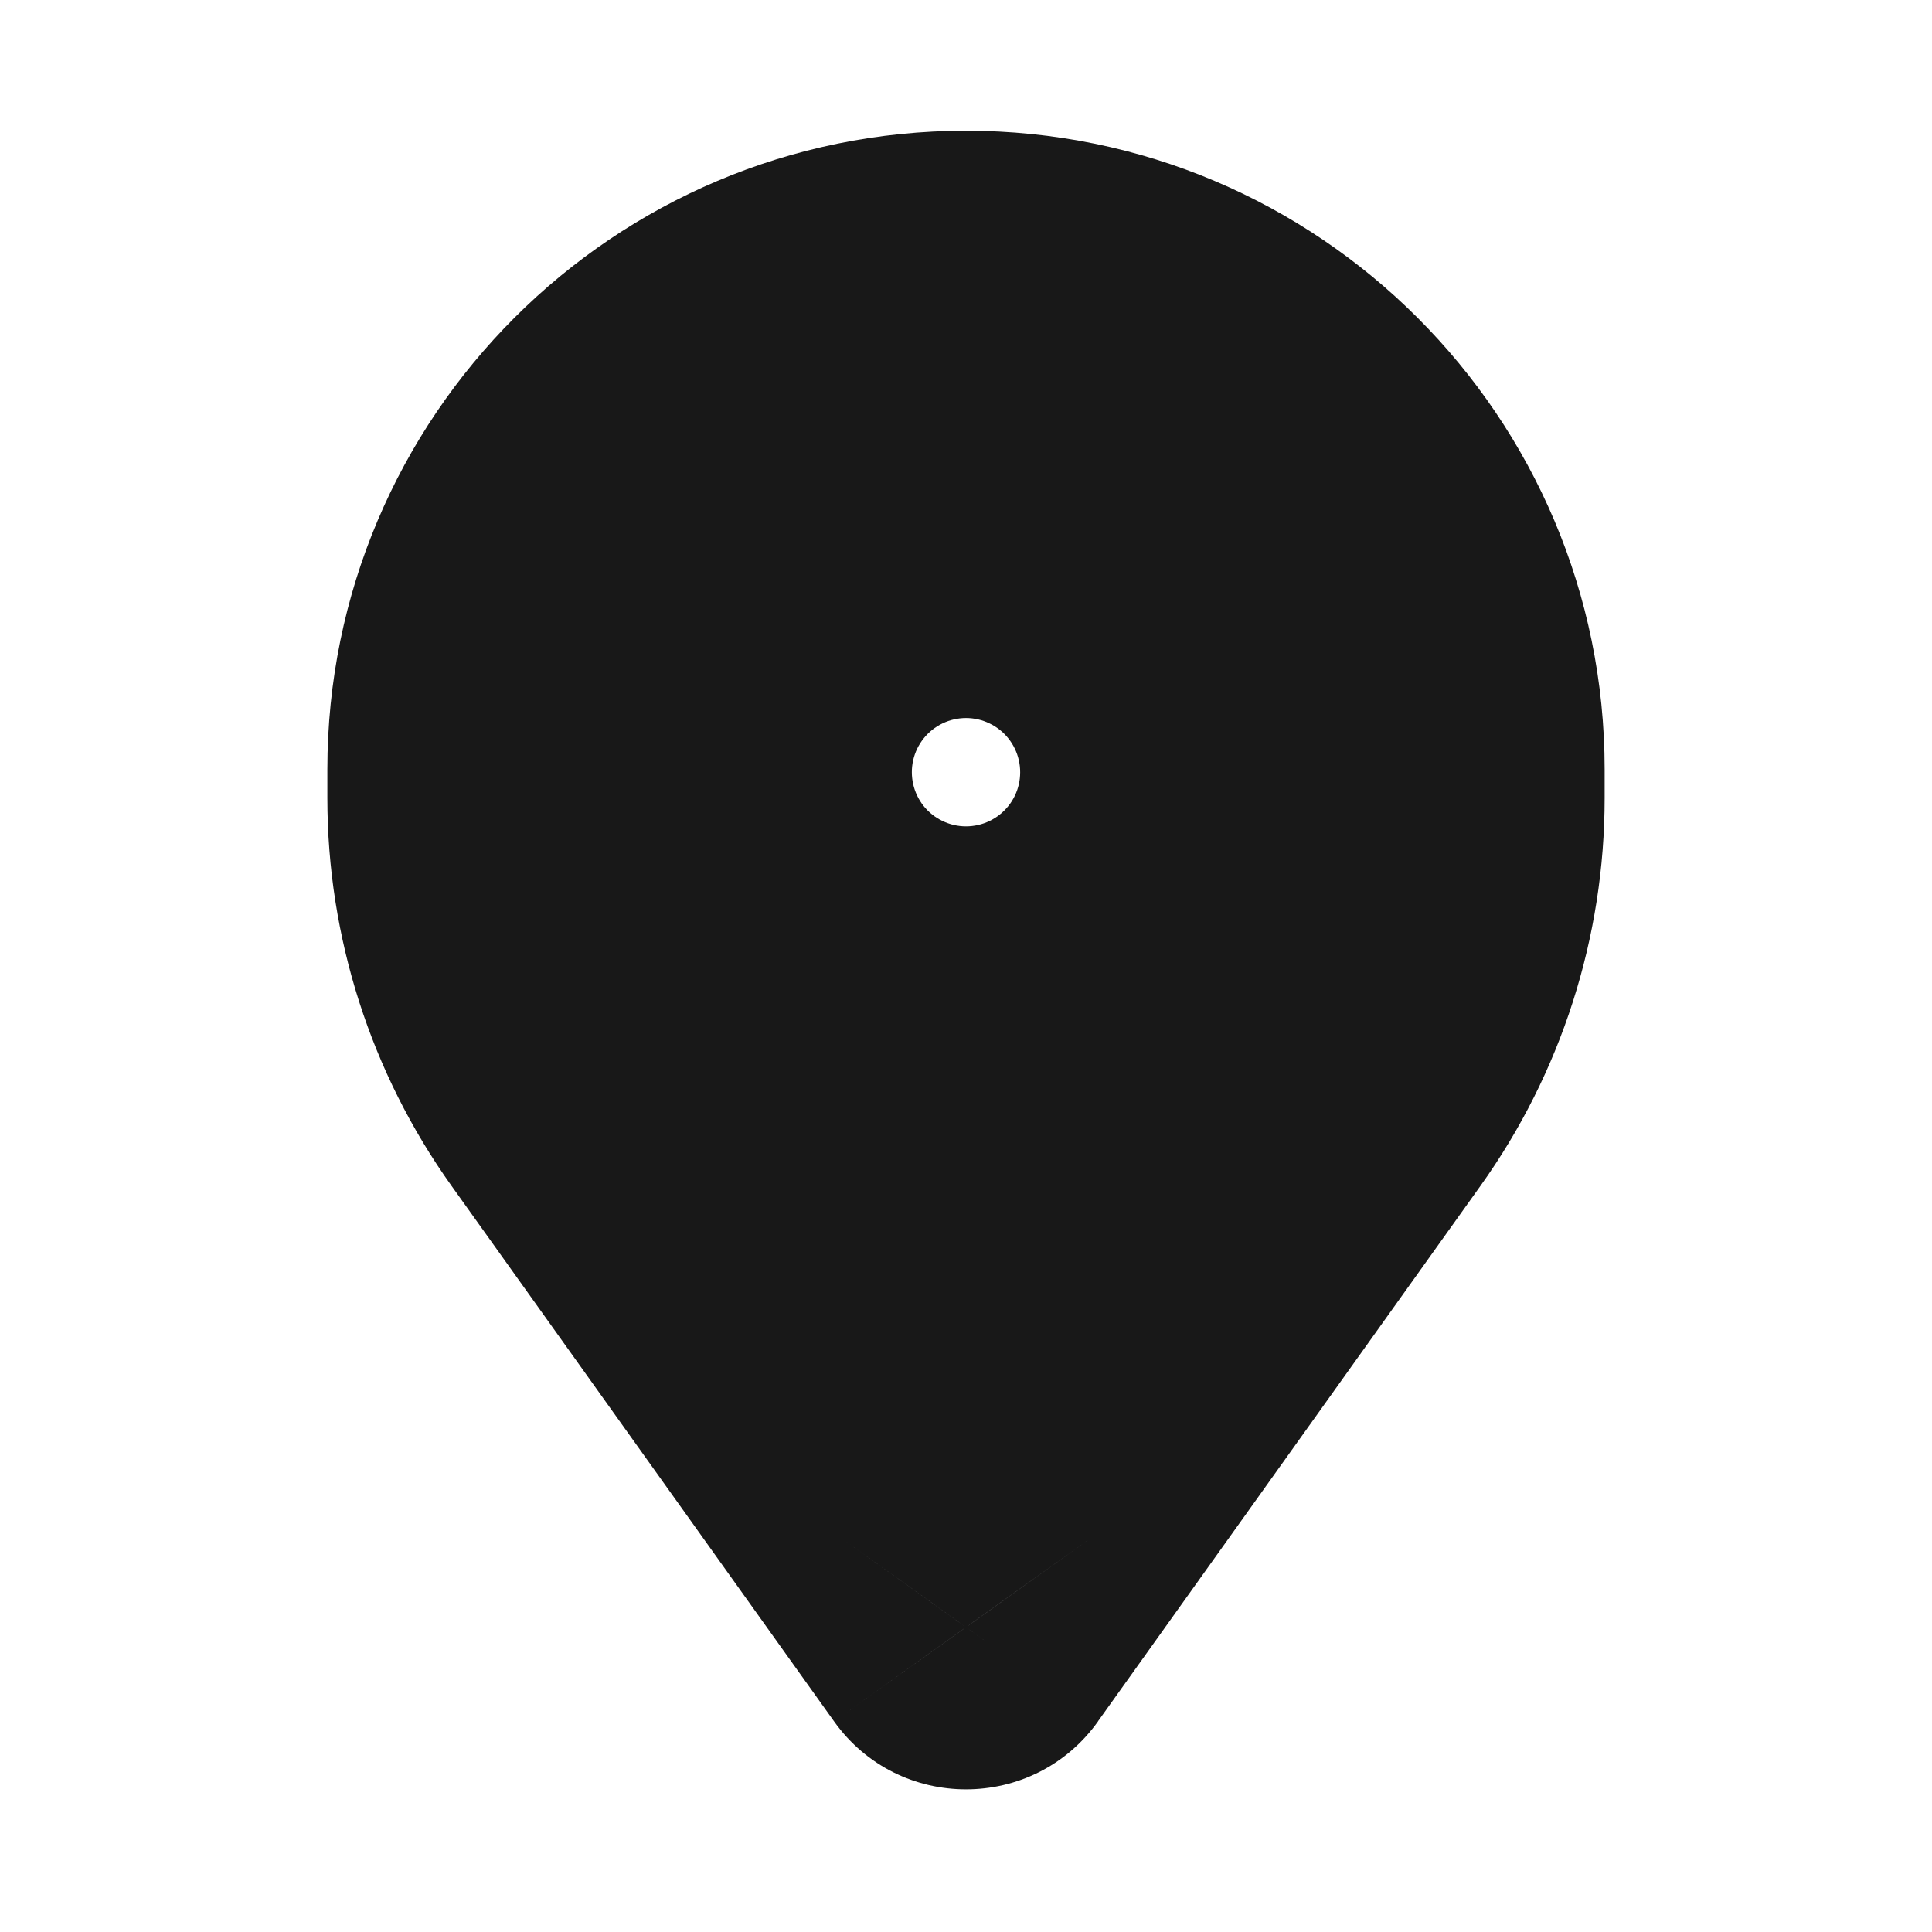 <svg width="18" height="18" viewBox="0 0 18 18" fill="none" xmlns="http://www.w3.org/2000/svg">
<path fill-rule="evenodd" clip-rule="evenodd" d="M9 2.718C11.458 2.718 13.45 4.71 13.45 7.168V7.436C13.45 8.42 13.143 9.378 12.572 10.179L9.009 15.166C9.005 15.172 8.996 15.172 8.991 15.166L5.429 10.179C4.857 9.378 4.55 8.42 4.55 7.436V7.168C4.55 4.71 6.542 2.718 9 2.718ZM10.955 6.749C10.819 6.154 10.42 5.653 9.87 5.388C9.32 5.124 8.68 5.124 8.13 5.388C7.581 5.653 7.181 6.154 7.046 6.749C6.91 7.343 7.052 7.968 7.433 8.445C7.813 8.922 8.39 9.199 9 9.199C9.61 9.199 10.187 8.922 10.568 8.445C10.948 7.968 11.09 7.343 10.955 6.749Z" fill="#181818"/>
<path d="M12.572 10.179L13.792 11.05V11.05L12.572 10.179ZM9.009 15.166L7.788 14.294L7.788 14.295L9.009 15.166ZM8.991 15.166L10.212 14.295L10.212 14.294L8.991 15.166ZM5.429 10.179L4.208 11.05H4.208L5.429 10.179ZM9.87 5.388L9.219 6.74L9.87 5.388ZM10.955 6.749L12.417 6.415L10.955 6.749ZM8.13 5.388L8.781 6.74L8.13 5.388ZM7.046 6.749L8.508 7.082L7.046 6.749ZM7.433 8.445L6.26 9.38L6.26 9.38L7.433 8.445ZM14.95 7.168C14.95 3.882 12.286 1.218 9 1.218V4.218C10.63 4.218 11.95 5.539 11.95 7.168L14.95 7.168ZM14.95 7.436V7.168L11.95 7.168V7.436L14.95 7.436ZM13.792 11.05C14.546 9.996 14.95 8.732 14.95 7.436L11.95 7.436C11.95 8.107 11.741 8.761 11.351 9.307L13.792 11.05ZM10.229 16.038L13.792 11.05L11.351 9.307L7.788 14.294L10.229 16.038ZM7.771 16.038C8.373 16.882 9.627 16.882 10.23 16.038L7.788 14.295C8.382 13.463 9.618 13.463 10.212 14.295L7.771 16.038ZM4.208 11.05L7.771 16.038L10.212 14.294L6.649 9.307L4.208 11.05ZM3.05 7.436C3.05 8.732 3.455 9.996 4.208 11.05L6.649 9.307C6.259 8.761 6.05 8.107 6.05 7.436H3.05ZM3.05 7.168V7.436H6.05V7.168H3.05ZM9 1.218C5.714 1.218 3.05 3.882 3.05 7.168H6.05C6.05 5.539 7.371 4.218 9 4.218V1.218ZM9.219 6.74C9.358 6.806 9.458 6.933 9.492 7.082L12.417 6.415C12.18 5.375 11.482 4.5 10.521 4.037L9.219 6.74ZM8.781 6.74C8.92 6.673 9.081 6.673 9.219 6.74L10.521 4.037C9.56 3.574 8.44 3.574 7.479 4.037L8.781 6.74ZM8.508 7.082C8.542 6.933 8.643 6.806 8.781 6.74L7.479 4.037C6.518 4.5 5.821 5.375 5.583 6.415L8.508 7.082ZM8.605 7.509C8.51 7.389 8.474 7.232 8.508 7.082L5.583 6.415C5.346 7.455 5.595 8.546 6.26 9.38L8.605 7.509ZM9 7.699C8.847 7.699 8.701 7.629 8.605 7.509L6.26 9.38C6.925 10.214 7.934 10.699 9 10.699V7.699ZM9.395 7.509C9.299 7.629 9.154 7.699 9 7.699V10.699C10.067 10.699 11.075 10.214 11.74 9.38L9.395 7.509ZM9.492 7.082C9.526 7.232 9.491 7.389 9.395 7.509L11.74 9.38C12.405 8.546 12.654 7.455 12.417 6.415L9.492 7.082Z" fill="#181818"/>
</svg>
